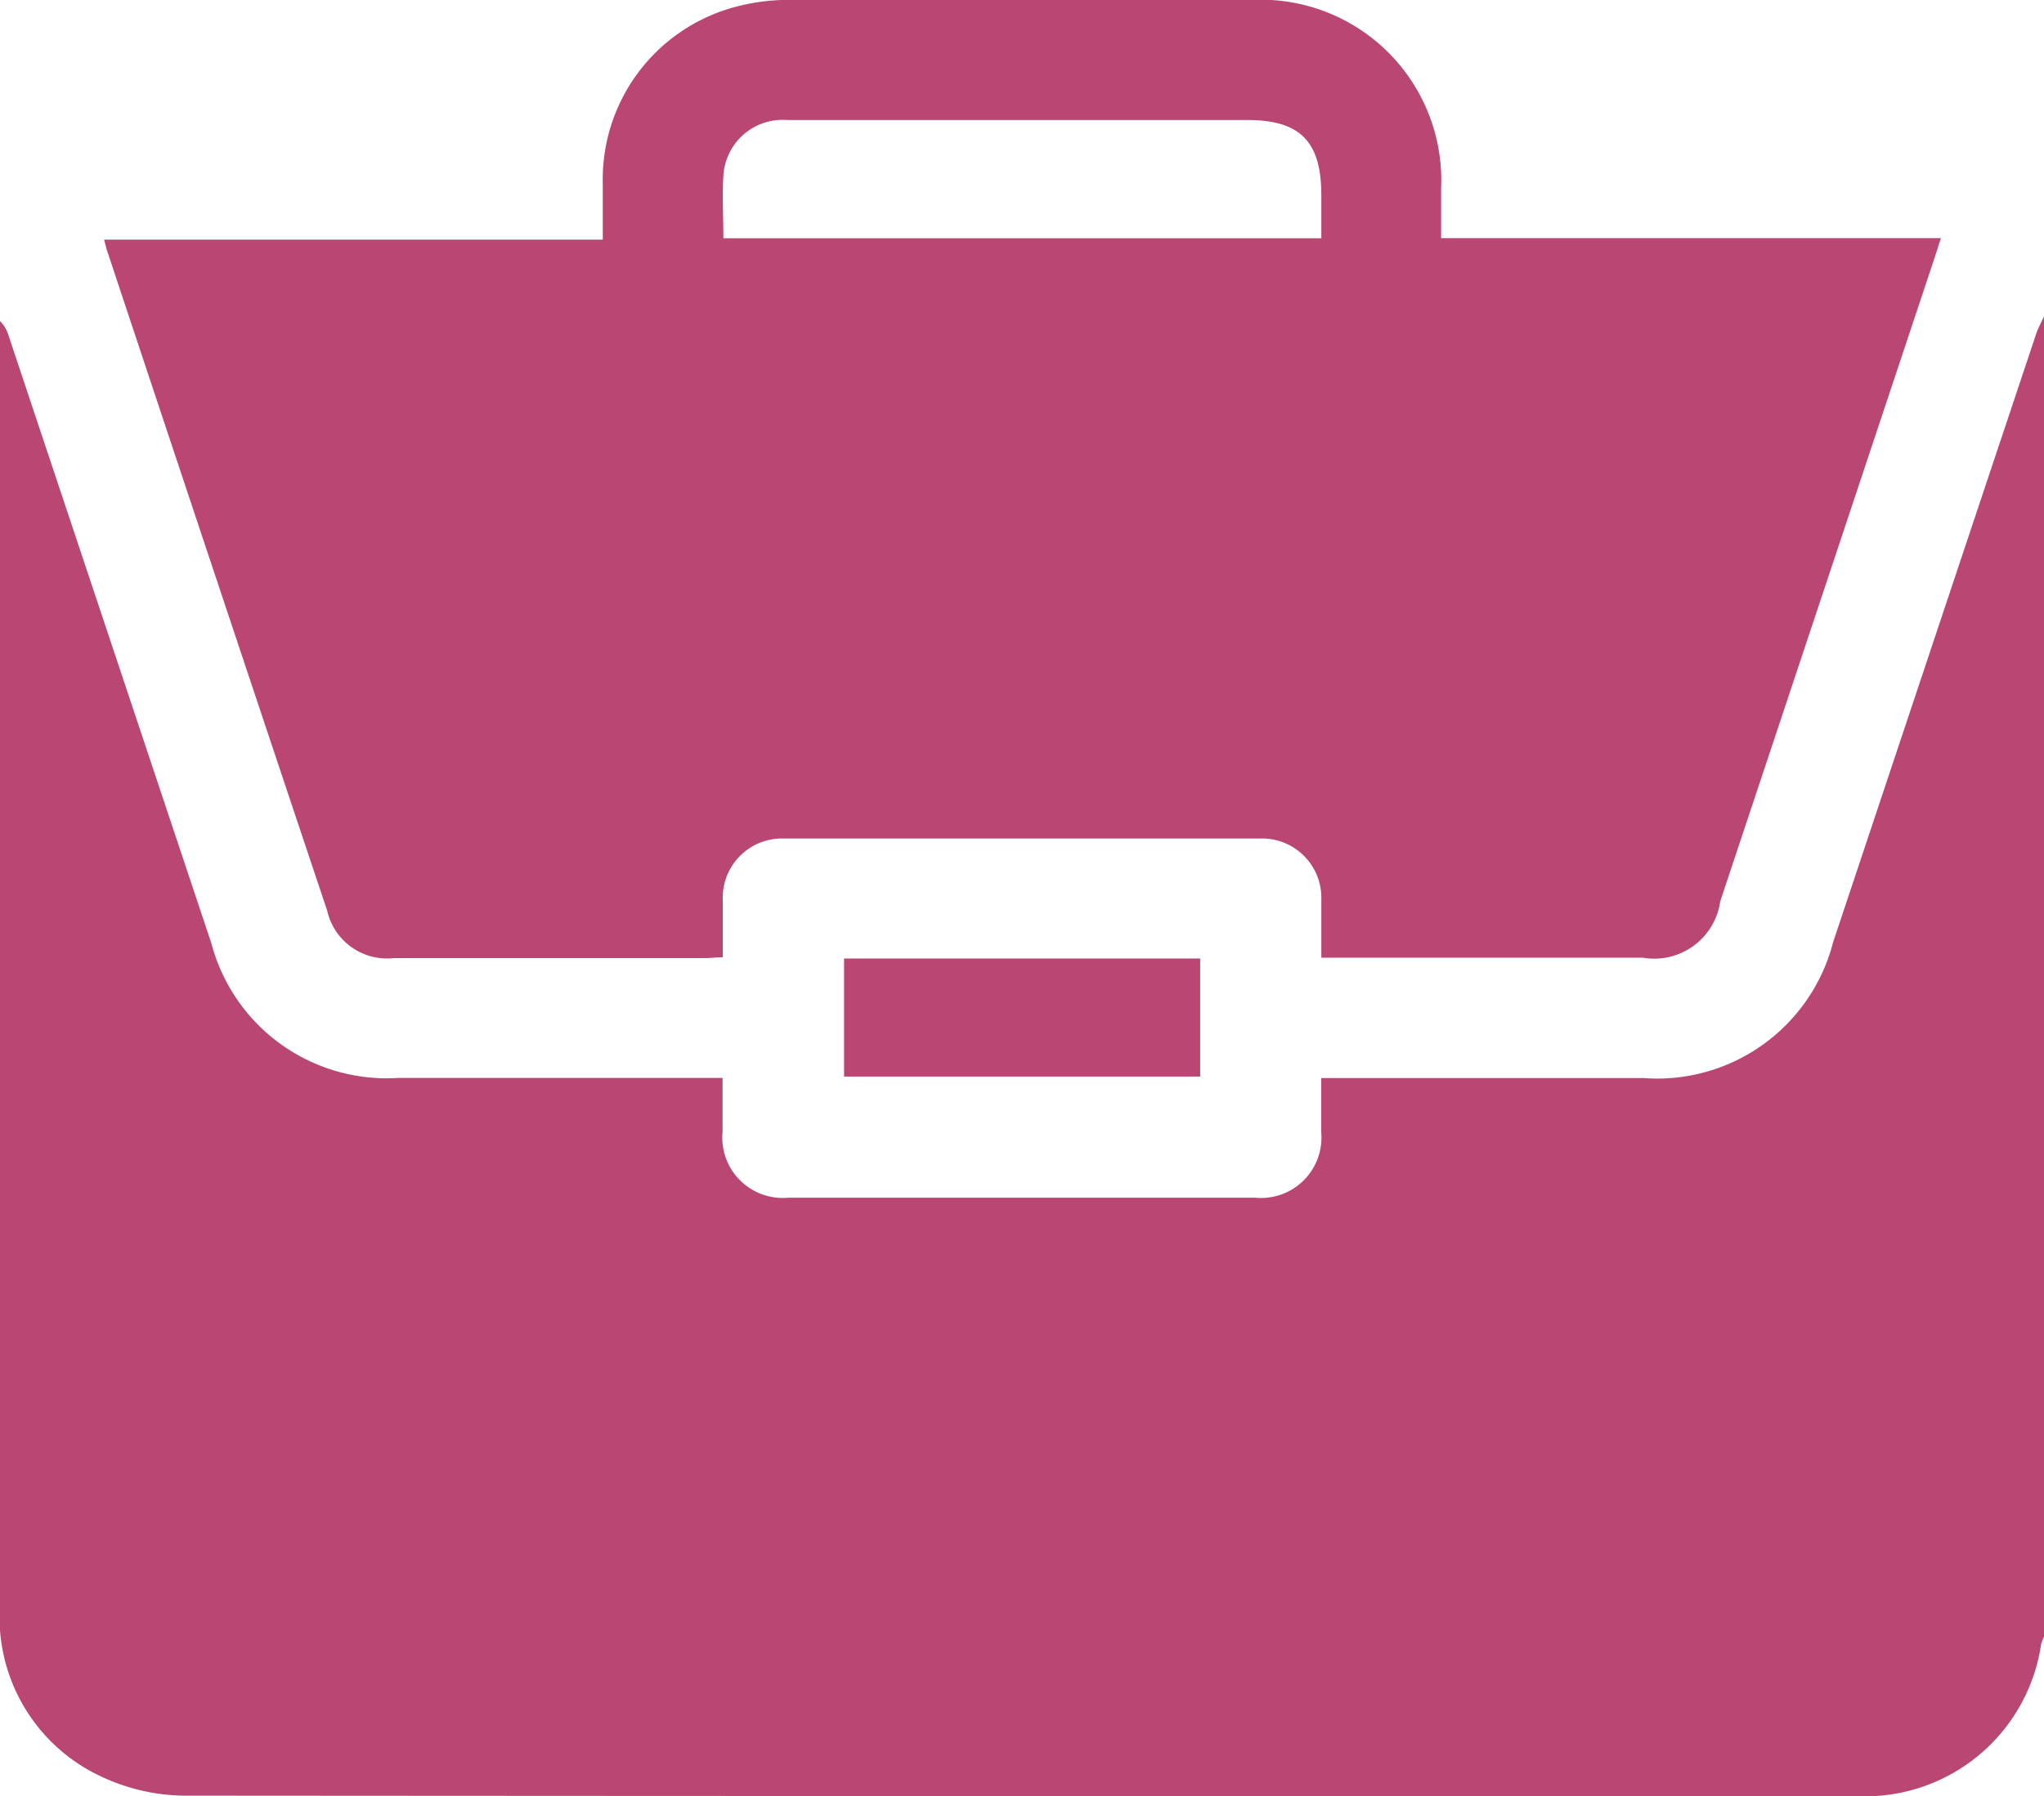 <svg xmlns="http://www.w3.org/2000/svg" width="17.765" height="15.615" viewBox="0 0 17.765 15.615">
  <g id="Group_57314" data-name="Group 57314" transform="translate(-556.118 -216.692)">
    <g id="Group_56692" data-name="Group 56692" transform="translate(555.323 191.169)">
      <path id="Path_217" data-name="Path 217" d="M18.56,88.627v11.485a.364.364,0,0,0-.025.064,1.547,1.547,0,0,1-1.581,1.322q-7.276,0-14.551-.005a1.736,1.736,0,0,1-.717-.161,1.526,1.526,0,0,1-.891-1.5q0-5.507,0-11.013v-.144a.305.305,0,0,1,.078.137l1.759,5.272a1.577,1.577,0,0,0,1.626,1.17H7.075c0,.169,0,.318,0,.468a.525.525,0,0,0,.571.573q2.029,0,4.058,0a.525.525,0,0,0,.574-.57c0-.154,0-.307,0-.47h2.8a1.579,1.579,0,0,0,1.65-1.184q.882-2.644,1.765-5.288c.018-.053.046-.1.069-.154" transform="translate(0 -60.361)" fill="#ba4773"/>
      <path id="Path_219" data-name="Path 219" d="M32.2,33.852c0-.184,0-.345,0-.506a.516.516,0,0,0-.54-.534q-2.064,0-4.128,0a.515.515,0,0,0-.534.539c0,.161,0,.321,0,.493-.059,0-.1.007-.148.007q-1.353,0-2.706,0a.534.534,0,0,1-.585-.414Q22.6,30.572,21.646,27.7c-.009-.026-.015-.054-.025-.094h4.334c0-.169,0-.328,0-.487a1.551,1.551,0,0,1,1.179-1.543,1.8,1.8,0,0,1,.463-.054q2-.006,4.007,0a1.569,1.569,0,0,1,1.637,1.638c0,.139,0,.277,0,.433h4.344c-.026.081-.044.138-.063.195l-1.855,5.57a.579.579,0,0,1-.671.49H32.2ZM27,27.594h5.2c0-.133,0-.254,0-.374,0-.468-.184-.654-.646-.654h-1.8c-.734,0-1.467,0-2.2,0a.516.516,0,0,0-.551.484c-.011.177,0,.356,0,.544" transform="translate(-19.921)" fill="#ba4773"/>
      <rect id="Rectangle_3298" data-name="Rectangle 3298" width="3.095" height="1.026" transform="translate(8.131 33.855)" fill="#ba4773"/>
    </g>
  </g>
</svg>
